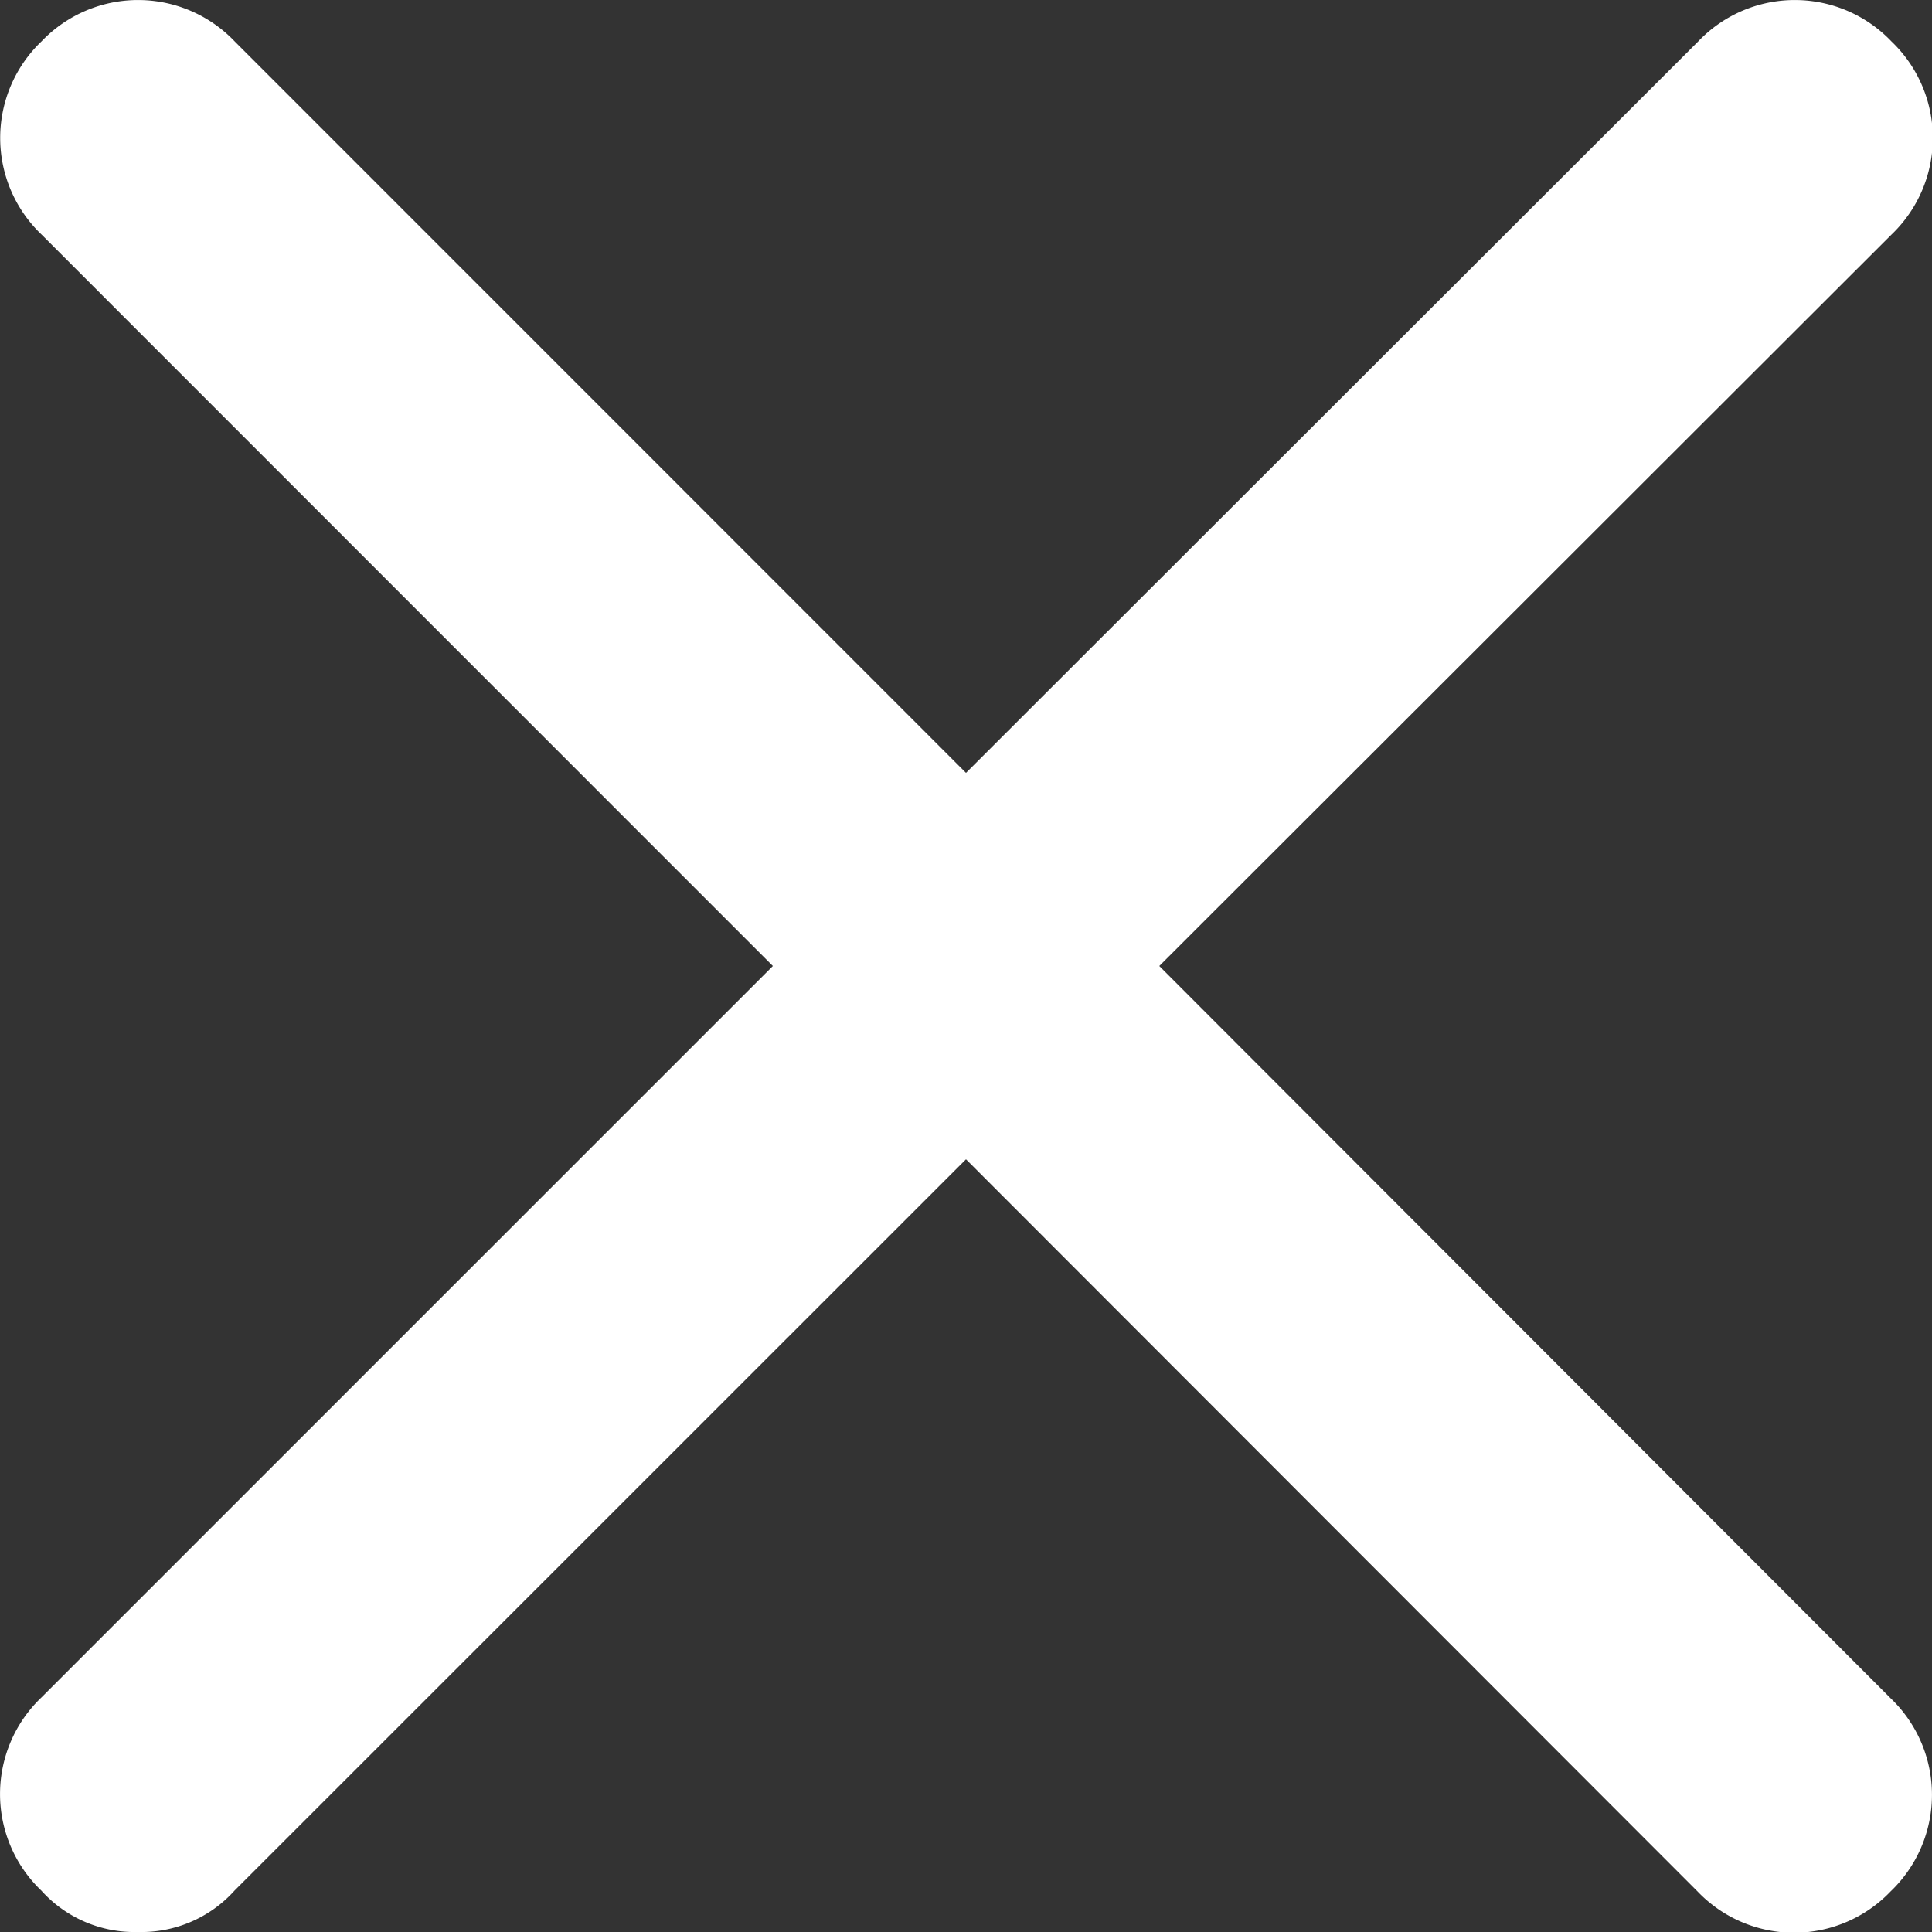 <svg xmlns="http://www.w3.org/2000/svg" xmlns:xlink="http://www.w3.org/1999/xlink" id="e-remove" width="12.564" height="12.564" viewBox="0 0 12.564 12.564">
    <rect x="0" y="0" width="12.564" height="12.564" fill="#333333" stroke="none"/>
    <defs>
        <style>
            .cls-1{fill:#fff}
        </style>
    </defs>
    <path id="Path_9" d="M13.3 1.269a.868.868 0 0 0-1.256 0L7.282 6.026 2.526 1.269a.868.868 0 0 0-1.256 0 .868.868 0 0 0 0 1.256l4.756 4.757-4.757 4.757a.868.868 0 0 0 0 1.256.815.815 0 0 0 .628.269.815.815 0 0 0 .628-.269l4.757-4.756 4.757 4.761a.868.868 0 0 0 1.256 0 .868.868 0 0 0 0-1.256L8.539 7.282 13.3 2.526a.868.868 0 0 0 0-1.257z" class="cls-1" data-name="Path 9" transform="translate(-1 -1)"/>
</svg>
